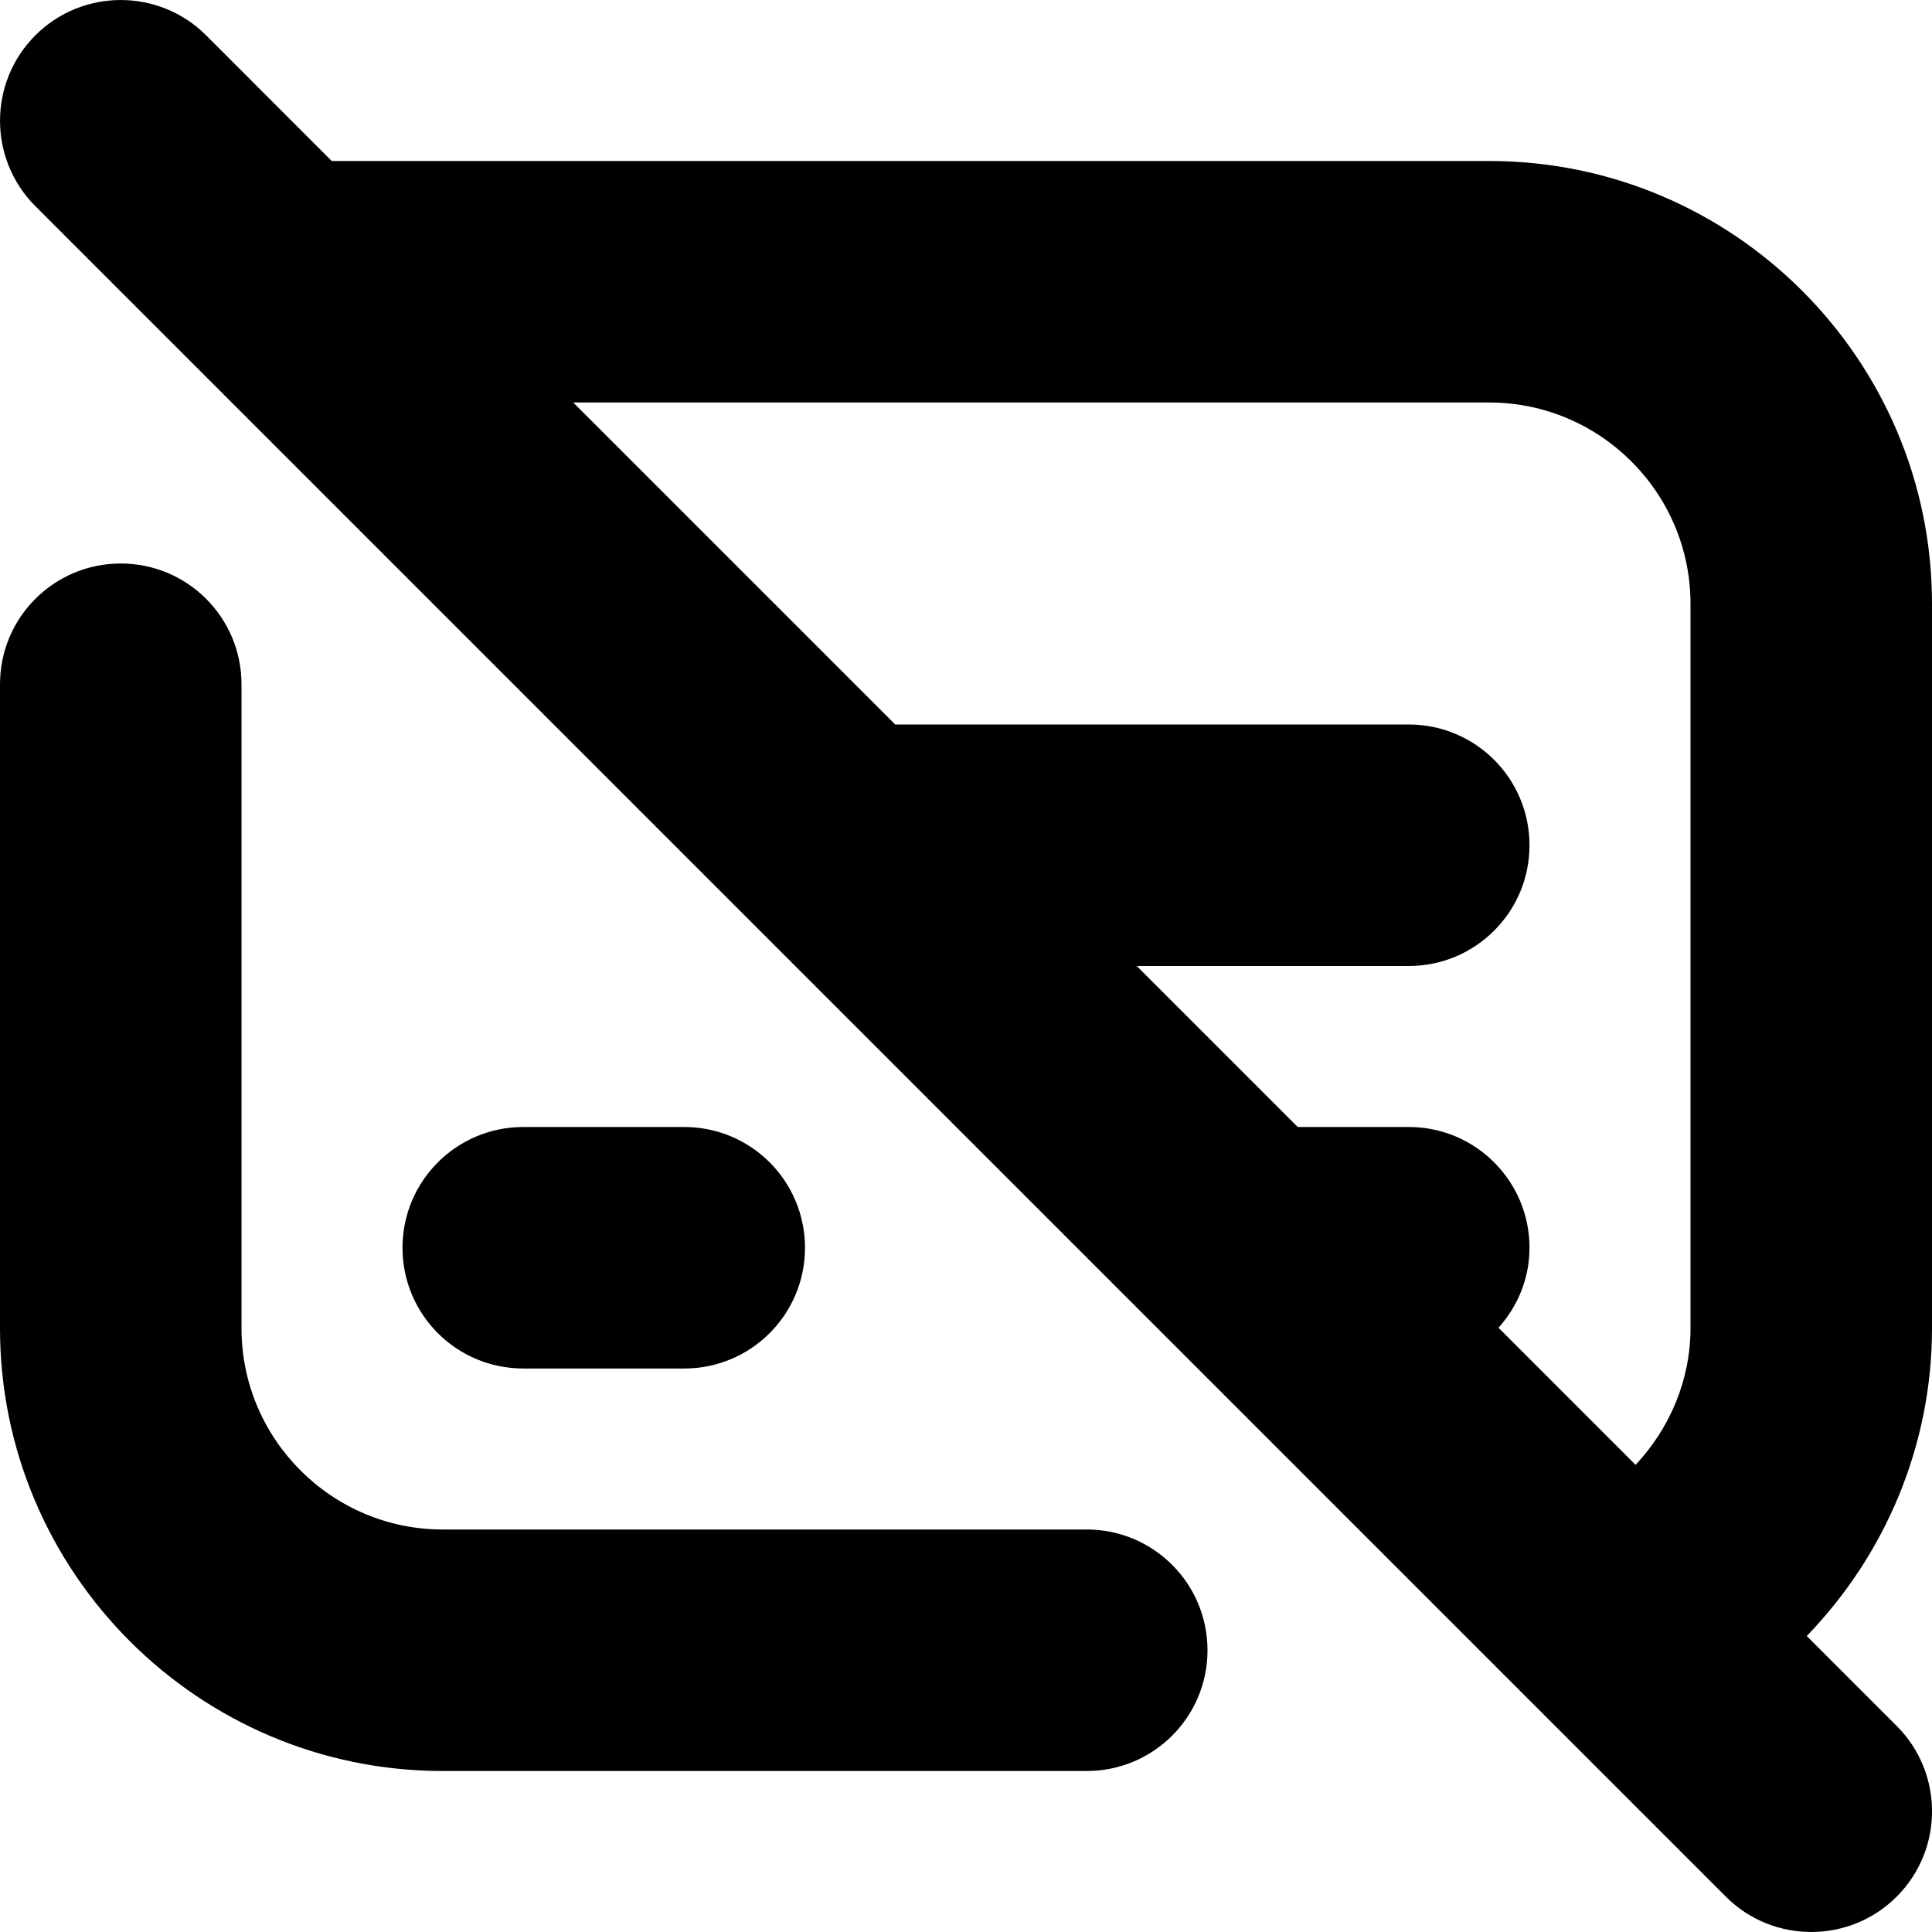 <?xml version="1.0" encoding="UTF-8"?>
<svg xmlns="http://www.w3.org/2000/svg" id="Layer_1" data-name="Layer 1" viewBox="0 0 24 24">
  <path d="M24,7.5c0-3.033-2.467-5.5-5.5-5.5H4.121L2.561,.439C1.975-.146,1.025-.146,.439,.439-.146,1.025-.146,1.975,.439,2.561L21.439,23.561c.293,.293,.677,.439,1.061,.439s.768-.146,1.061-.439c.586-.585,.586-1.536,0-2.121l-1.117-1.117c.98-1.012,1.556-2.374,1.556-3.822V7.5Zm-5.385,8.994c.237-.265,.385-.611,.385-.994,0-.829-.671-1.5-1.5-1.5h-1.379l-2-2h3.379c.829,0,1.5-.671,1.5-1.5s-.671-1.5-1.5-1.5h-6.379L7.121,5h11.379c1.378,0,2.5,1.122,2.5,2.5v9c0,.642-.256,1.241-.682,1.697l-1.703-1.703Zm-3.615,4.006c0,.829-.671,1.5-1.5,1.5H5.5c-3.033,0-5.5-2.467-5.5-5.5V8.5c0-.829,.671-1.5,1.5-1.5s1.5,.671,1.5,1.5v8c0,1.378,1.122,2.5,2.5,2.5H13.5c.829,0,1.5,.671,1.5,1.5Zm-8.5-3.5c-.829,0-1.5-.671-1.5-1.5s.671-1.5,1.5-1.5h2c.829,0,1.5,.671,1.5,1.5s-.671,1.5-1.5,1.5h-2Z"/>
</svg>
